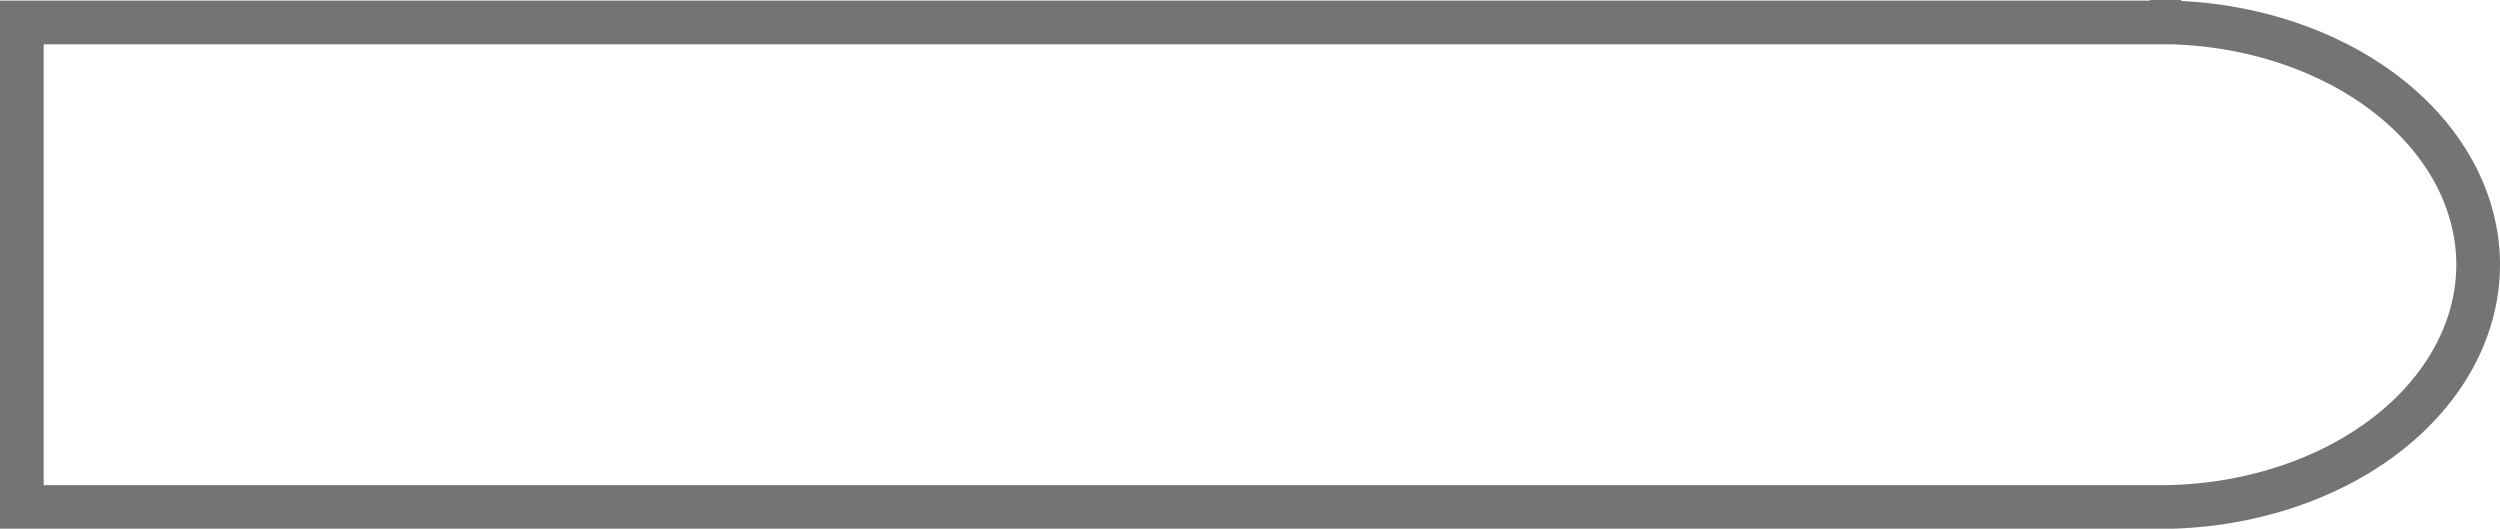 <?xml version="1.0" encoding="UTF-8" standalone="no"?>
<!-- Created with Inkscape (http://www.inkscape.org/) -->

<svg
   width="11.902mm"
   height="2.517mm"
   viewBox="0 0 11.902 2.517"
   version="1.1"
   id="svg5"
   sodipodi:docname="flipper_lever.svg"
   inkscape:version="1.2.2 (732a01da63, 2022-12-09)"
   xmlns:inkscape="http://www.inkscape.org/namespaces/inkscape"
   xmlns:sodipodi="http://sodipodi.sourceforge.net/DTD/sodipodi-0.dtd"
   xmlns="http://www.w3.org/2000/svg"
   xmlns:svg="http://www.w3.org/2000/svg">
  <sodipodi:namedview
     id="namedview7"
     pagecolor="#ffffff"
     bordercolor="#000000"
     borderopacity="0.25"
     inkscape:showpageshadow="2"
     inkscape:pageopacity="0.0"
     inkscape:pagecheckerboard="0"
     inkscape:deskcolor="#d1d1d1"
     inkscape:document-units="px"
     showgrid="false"
     inkscape:zoom="2.7973568"
     inkscape:cx="-68.636222"
     inkscape:cy="63.274017"
     inkscape:window-width="1920"
     inkscape:window-height="1017"
     inkscape:window-x="1912"
     inkscape:window-y="-8"
     inkscape:window-maximized="1"
     inkscape:current-layer="layer1" />
  <defs
     id="defs2" />
  <g
     inkscape:label="Layer 1"
     inkscape:groupmode="layer"
     id="layer1"
     transform="translate(-83.666,-78.127)">
    <path
       id="rect5633"
       style="fill:none;stroke:#747474;stroke-width:0.208;stroke-dasharray:none;stroke-opacity:1"
       d="m 93.946,78.232 v 0.002 H 83.77 v 2.307 h 10.175 a 1.518,1.155 0 0 0 1.519,-1.154 1.518,1.155 0 0 0 -1.519,-1.154 z" />
  </g>
  <g
     inkscape:groupmode="layer"
     id="layer3"
     inkscape:label="mechanics"
     transform="translate(-83.666,-78.127)" />
</svg>
